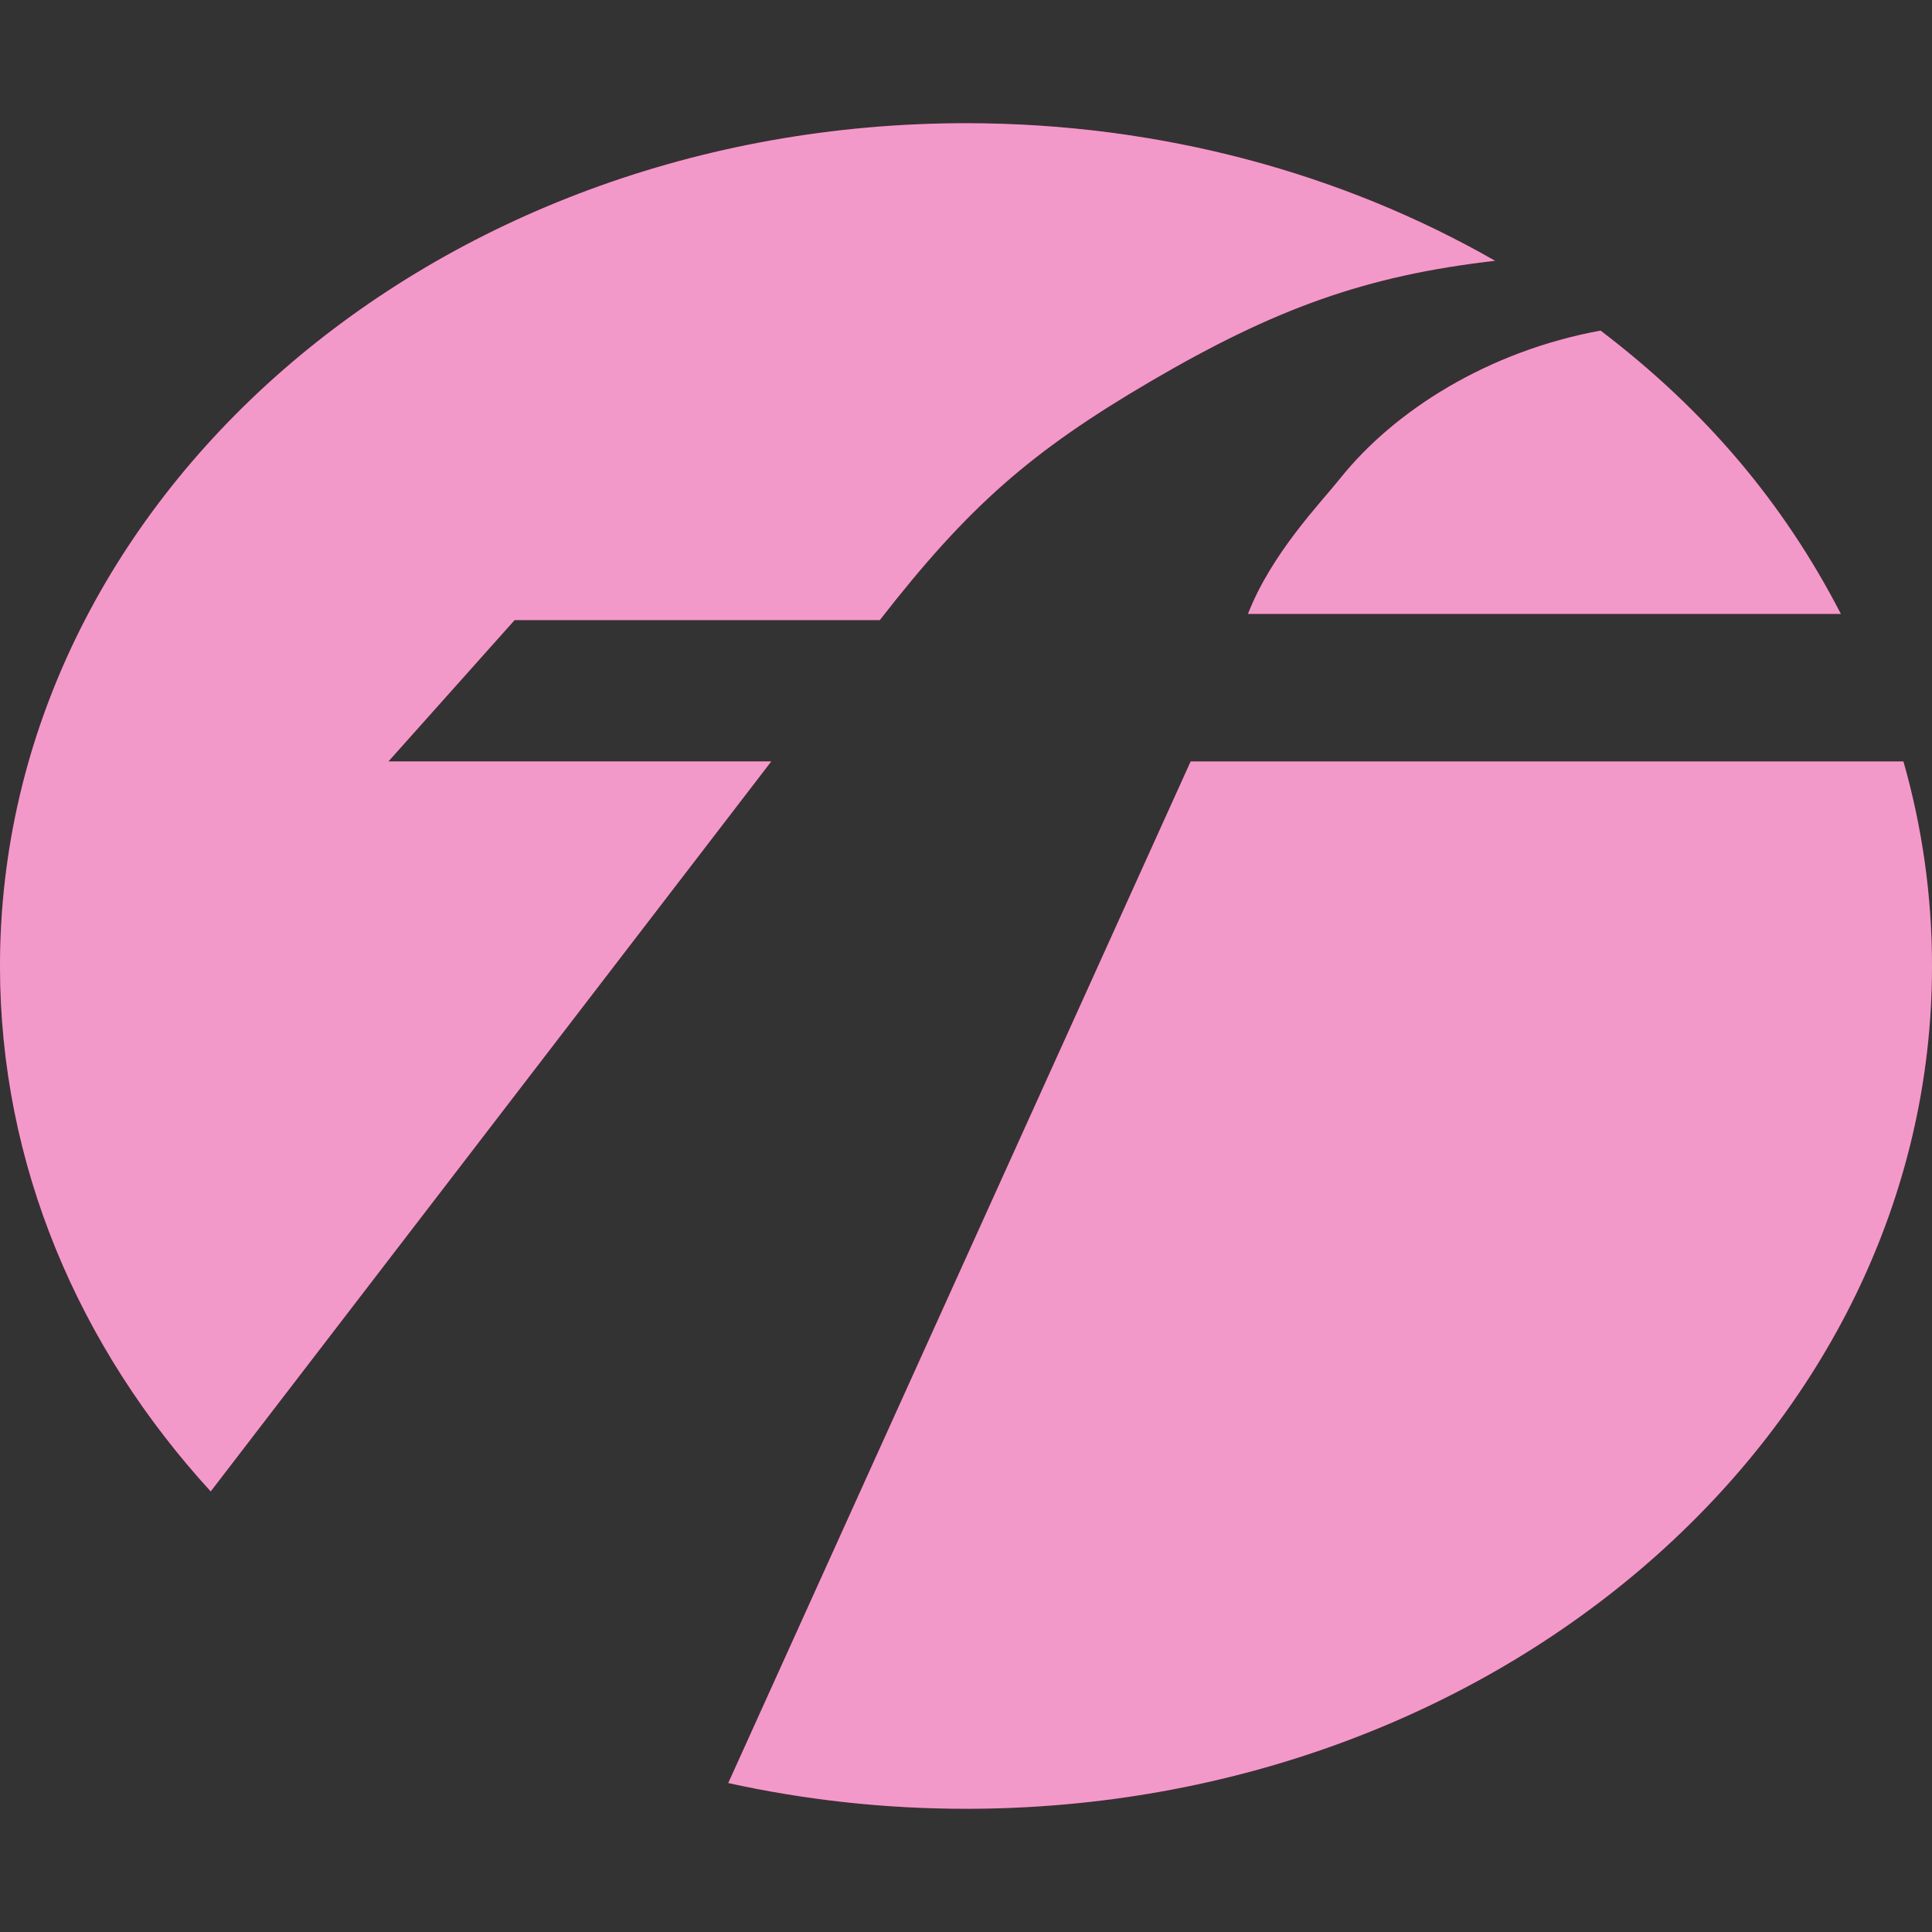 <?xml version="1.0" encoding="iso-8859-1"?>
<!-- Generator: Adobe Illustrator 27.8.0, SVG Export Plug-In . SVG Version: 6.00 Build 0)  -->
<svg version="1.1" id="Layer_1" xmlns="http://www.w3.org/2000/svg" xmlns:xlink="http://www.w3.org/1999/xlink" x="0px" y="0px"
	 viewBox="0 0 128 128" style="enable-background:new 0 0 128 128;" xml:space="preserve">
<rect x="0" y="0" width="128" height="128" fill="#333333" stroke="none"/>
<path style="fill-rule:evenodd;clip-rule:evenodd;fill:#E20177;" d="M126.106,50.448c1.237,4.337,1.894,8.879,1.894,13.555
	c0,30.834-28.651,55.833-63.997,55.833c-5.44,0-10.712-0.593-15.754-1.706l30.635-67.682L126.106,50.448 M106.042,21.903
	c6.916,5.262,12.103,11.376,15.919,18.769H82.683c1.559-4.011,4.827-7.368,6.08-8.941C92.391,27.175,98.629,23.263,106.042,21.903z
	 M0,64.003c0-30.837,28.655-55.84,64.003-55.84c12.938,0,24.986,3.354,35.05,9.115c-8.561,0.983-14.576,3.158-22.831,7.992
	c-7.91,4.635-12.048,8.252-17.933,15.812H34.095l-8.358,9.362h25.363l-37.14,48.366C5.227,89.267,0,77.168,0,64.003z"/>
<path style="opacity:0.6;fill-rule:evenodd;clip-rule:evenodd;fill:#FFFFFF;" d="M126.106,50.448
	c1.237,4.337,1.894,8.879,1.894,13.555c0,30.834-28.651,55.833-63.997,55.833c-5.44,0-10.712-0.593-15.754-1.706l30.635-67.682
	L126.106,50.448 M106.042,21.903c6.916,5.262,12.103,11.376,15.919,18.769H82.683c1.559-4.011,4.827-7.368,6.08-8.941
	C92.391,27.175,98.629,23.263,106.042,21.903z M0,64.003c0-30.837,28.655-55.84,64.003-55.84c12.938,0,24.986,3.354,35.05,9.115
	c-8.561,0.983-14.576,3.158-22.831,7.992c-7.91,4.635-12.048,8.252-17.933,15.812H34.095l-8.358,9.362h25.363l-37.14,48.366
	C5.227,89.267,0,77.168,0,64.003z"/>
</svg>
